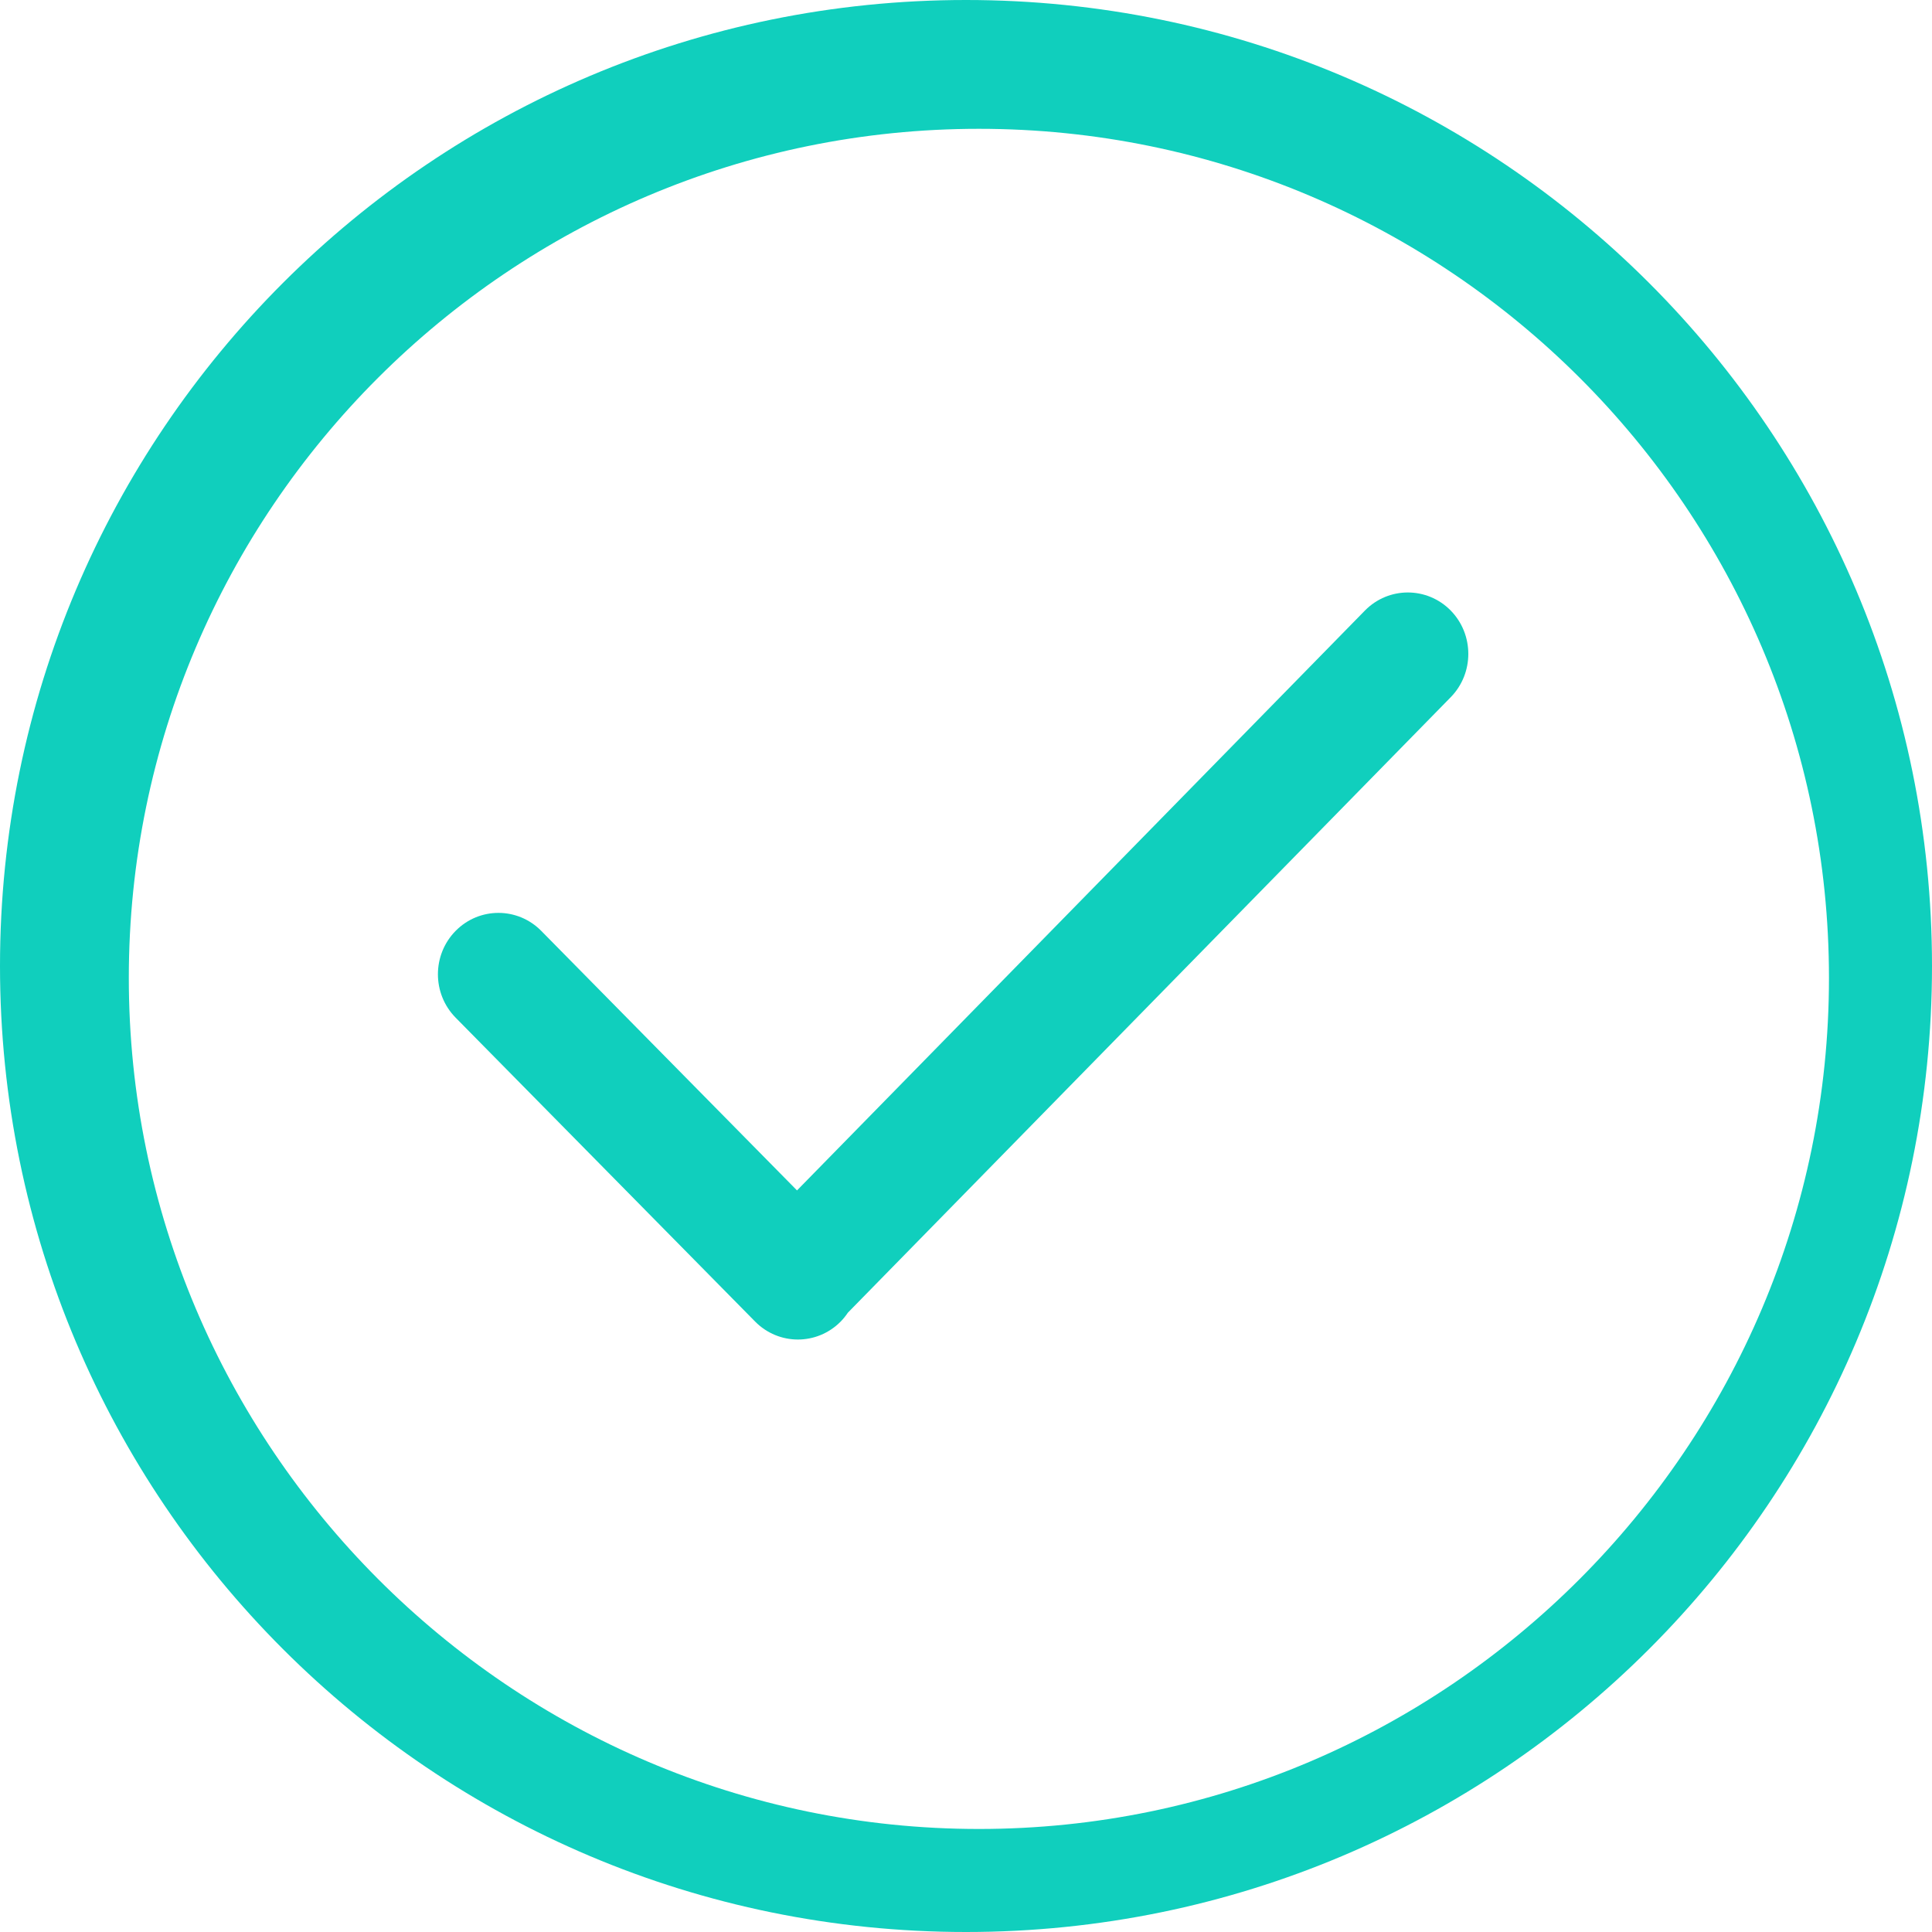 <?xml version="1.0" encoding="UTF-8"?>
<svg width="64px" height="64px" viewBox="0 0 64 64" version="1.1" xmlns="http://www.w3.org/2000/svg" xmlns:xlink="http://www.w3.org/1999/xlink">
    <!-- Generator: Sketch 42 (36781) - http://www.bohemiancoding.com/sketch -->
    <title>Shape</title>
    <desc>Created with Sketch.</desc>
    <defs></defs>
    <g id="Icons" stroke="none" stroke-width="1" fill="none" fill-rule="evenodd">
        <g id="Artboard" transform="translate(-4718, -8954)" fill-rule="nonzero" fill="#10CFBD">
            <g id="e080" transform="translate(4718, 8954)">
                <path d="M32,0 C14.327,0 0,14.327 0,32 C0,49.674 14.327,64 32,64 C49.674,64 64,49.674 64,32 C64,14.327 49.674,0 32,0 Z M32.427,60.587 C16.899,60.587 4.267,47.905 4.267,32.395 C4.267,16.885 16.899,4.267 32.427,4.267 C47.954,4.267 60.587,16.885 60.587,32.395 C60.587,47.905 47.954,60.587 32.427,60.587 Z M45.218,20.222 L26.402,39.434 L17.929,30.836 C17.146,30.042 15.877,30.042 15.094,30.836 C14.311,31.63 14.311,32.918 15.094,33.712 L25.014,43.778 C25.797,44.572 27.065,44.572 27.849,43.778 C27.939,43.687 28.017,43.587 28.087,43.484 L48.054,23.099 C48.835,22.305 48.835,21.017 48.054,20.222 C47.27,19.428 46.001,19.428 45.218,20.222 Z" id="Shape"></path>
            </g>
        </g>
    </g>
</svg>